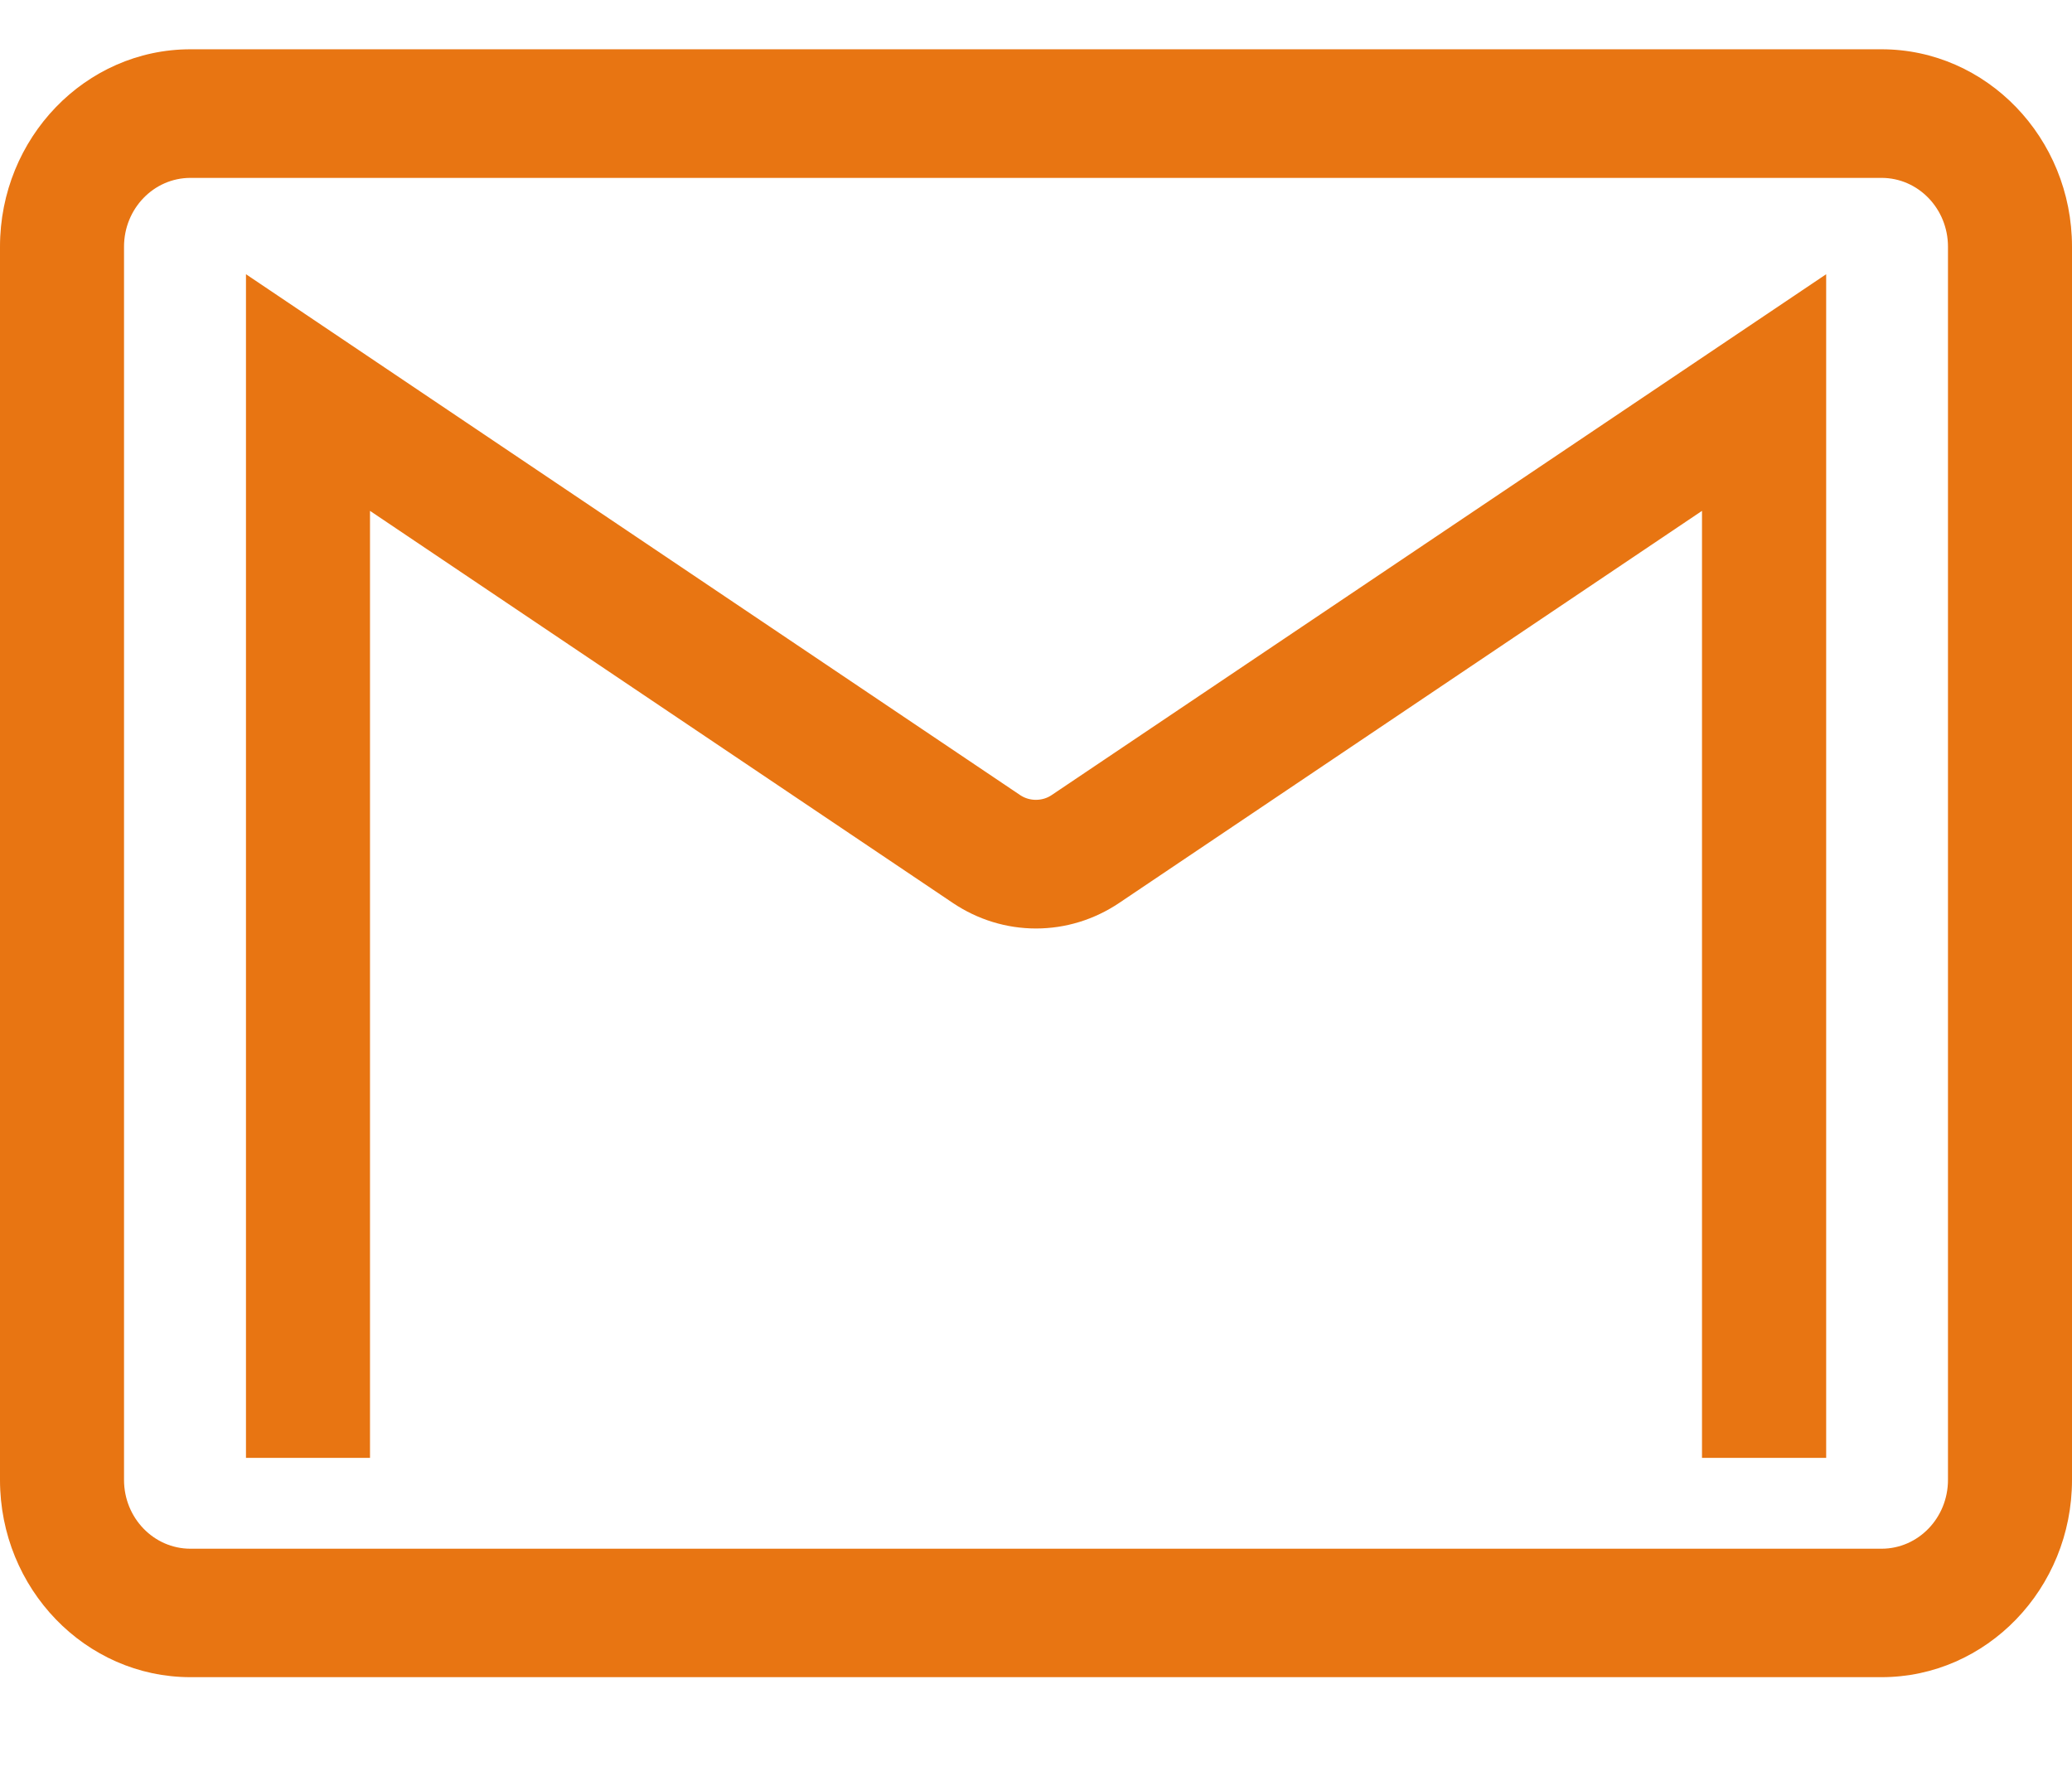 <?xml version="1.0" encoding="UTF-8"?>
<svg width="14px" height="12px" viewBox="0 0 14 12" version="1.1" xmlns="http://www.w3.org/2000/svg" xmlns:xlink="http://www.w3.org/1999/xlink">
    <title>gmail</title>
    <g id="Page-1" stroke="none" stroke-width="1" fill="none" fill-rule="evenodd">
        <g id="intro-copy" transform="translate(-82, -63)" fill="#E87512" fill-rule="nonzero">
            <g id="gmail" transform="translate(82, 63)">
                <path d="M1.287,11.333 L12.713,11.333 C13.423,11.333 14,10.735 14,10 L14,1.667 C14,0.932 13.423,0.333 12.713,0.333 L1.287,0.333 C0.577,0.333 0,0.932 0,1.667 L0,10 C0,10.735 0.577,11.333 1.287,11.333 Z M0.838,1.667 C0.838,1.41 1.039,1.202 1.287,1.202 L12.713,1.202 C12.961,1.202 13.162,1.41 13.162,1.667 L13.162,10 C13.162,10.257 12.961,10.465 12.713,10.465 L1.287,10.465 C1.039,10.465 0.838,10.257 0.838,10 L0.838,1.667 Z M2.5,9.851 L1.662,9.851 L1.662,1.853 L6.895,5.374 C6.957,5.415 7.043,5.415 7.105,5.373 L12.339,1.853 L12.339,9.851 L11.5,9.851 L11.5,3.452 L7.561,6.102 C7.394,6.214 7.2,6.274 7,6.274 C6.8,6.274 6.606,6.214 6.439,6.102 L2.5,3.452 L2.5,9.851 Z" id="Shape"></path>
            </g>
        </g>
    </g>
</svg>